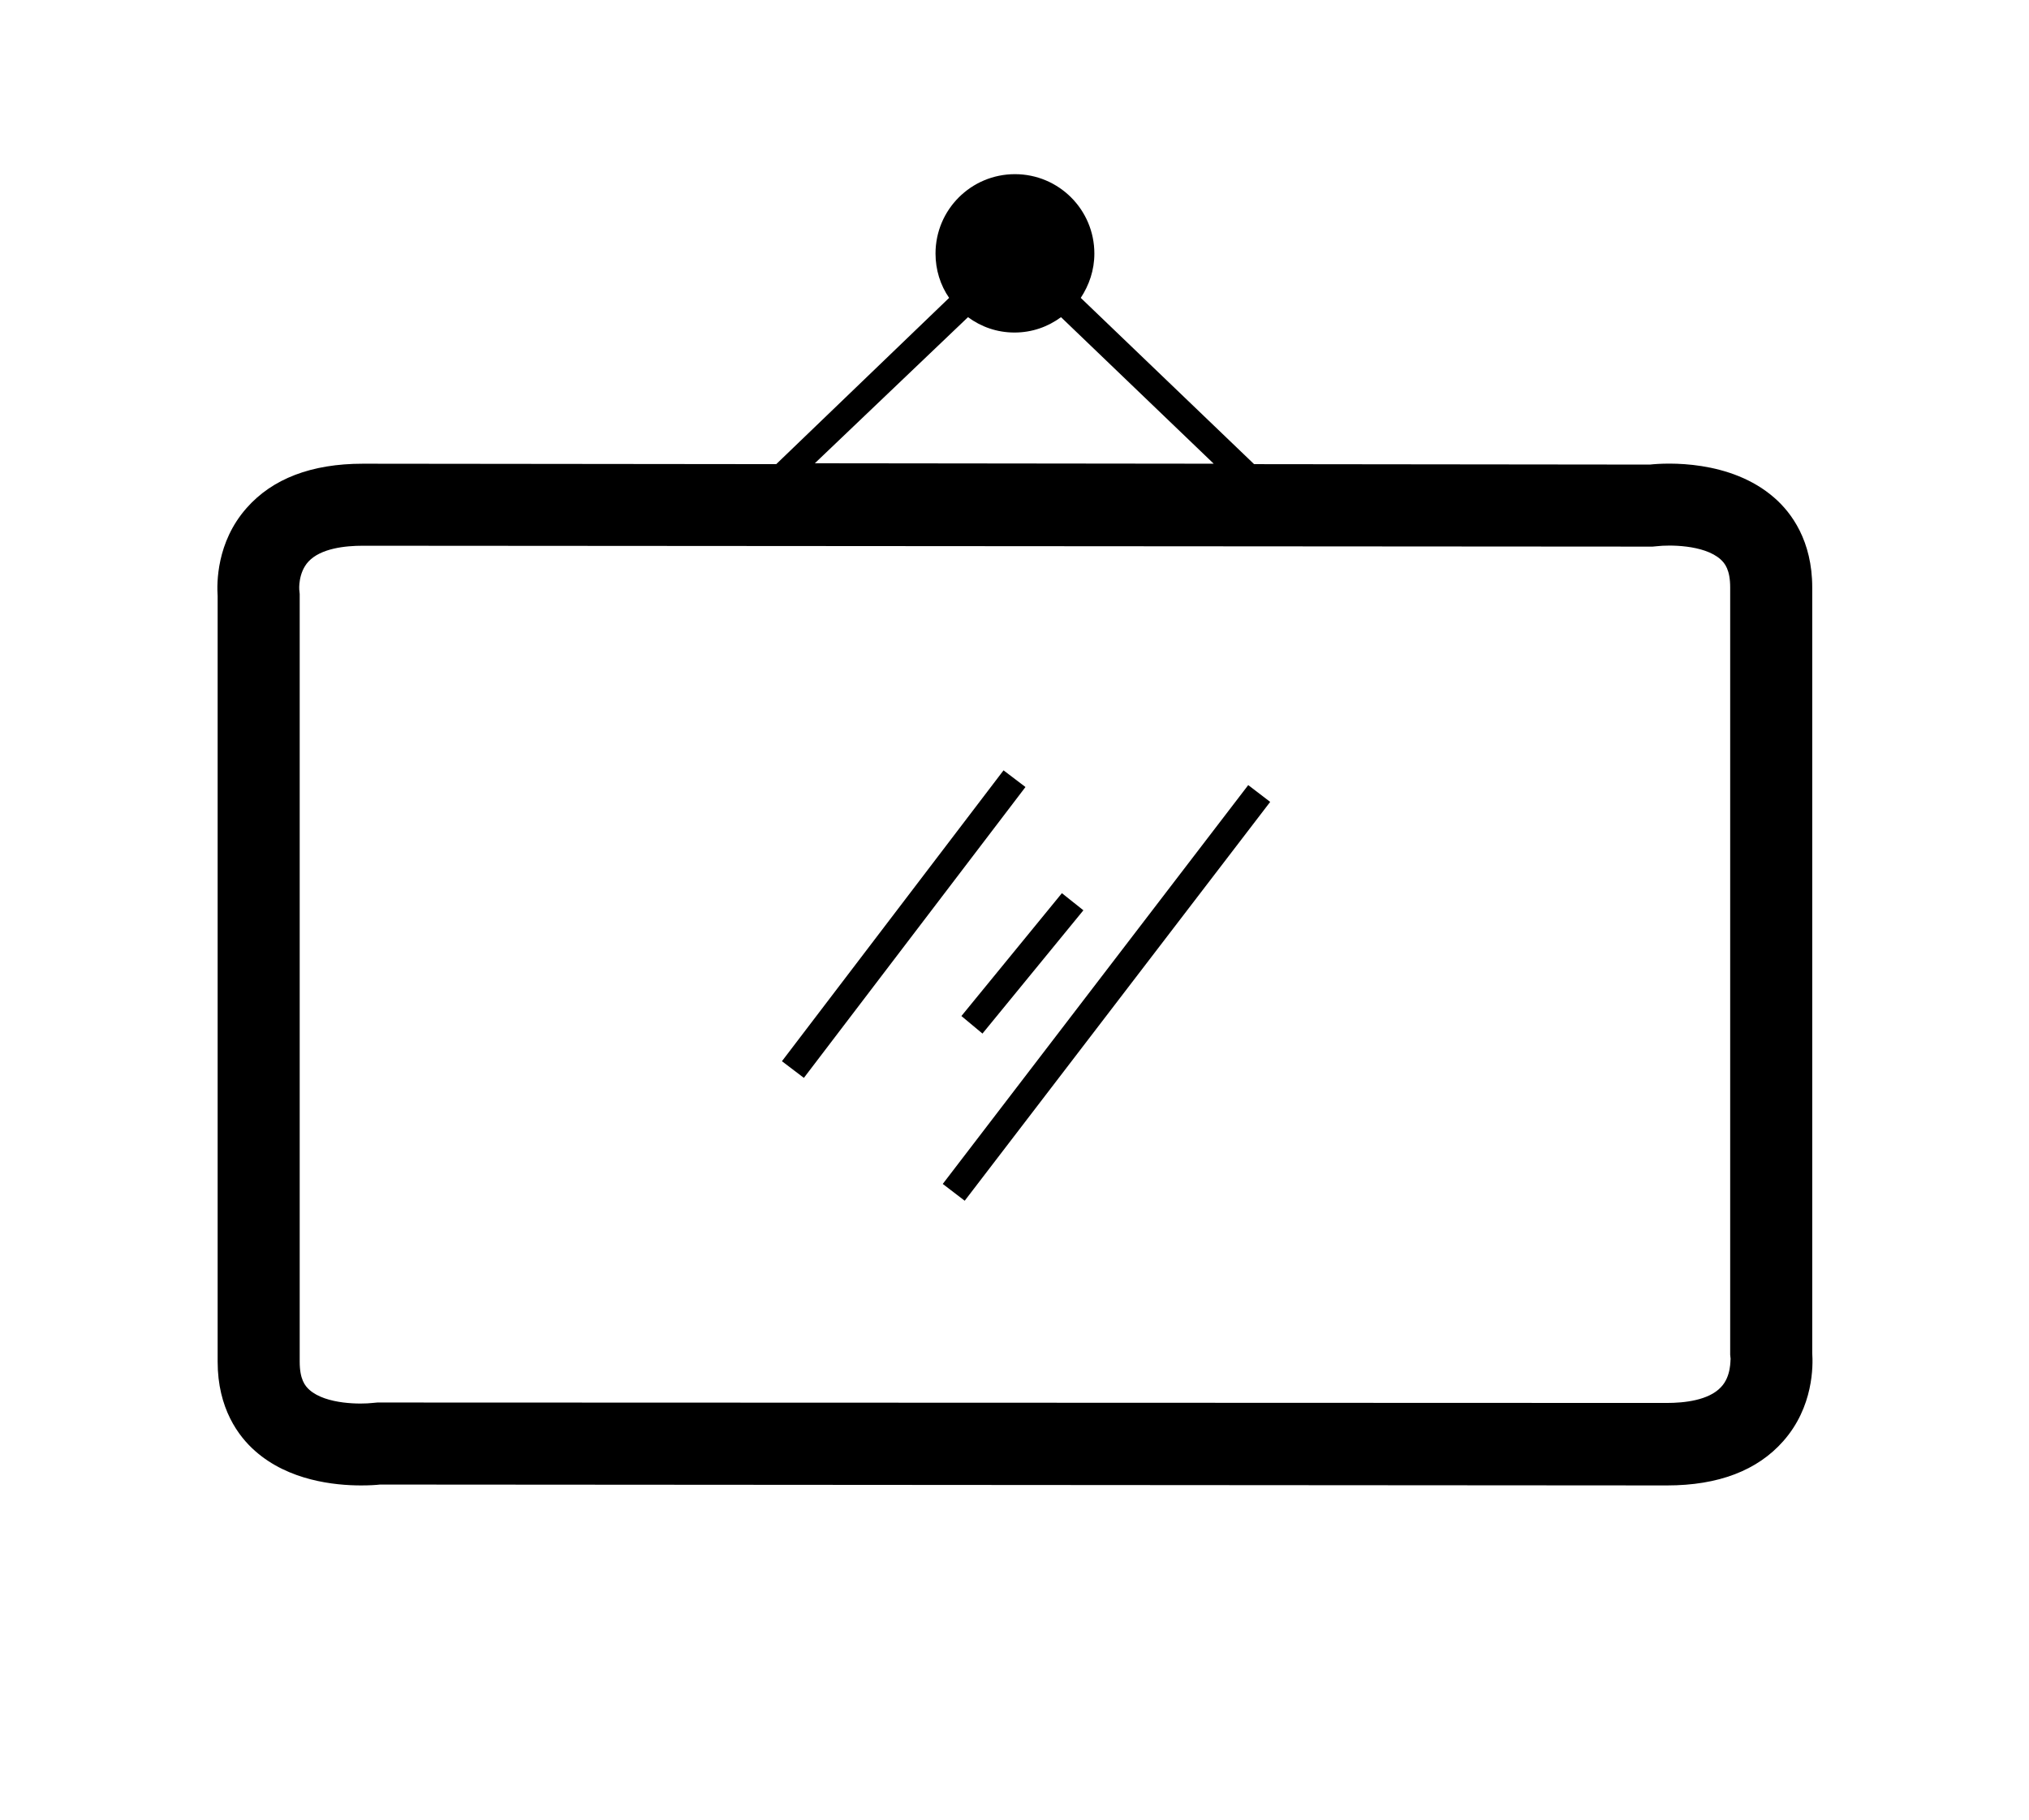 <?xml version="1.0" encoding="utf-8"?>
<!-- Generator: Adobe Illustrator 19.1.0, SVG Export Plug-In . SVG Version: 6.00 Build 0)  -->
<svg version="1.1" id="Capa_1" xmlns="http://www.w3.org/2000/svg" xmlns:xlink="http://www.w3.org/1999/xlink" x="0px" y="0px"
	 viewBox="0 0 462.4 414.9" style="enable-background:new 0 0 462.4 414.9;" xml:space="preserve">
<g>
	<path d="M413,308.4V133.9c0-10.6-4.7-17-8.6-20.4c-10-8.8-24.8-8-28.4-7.6l-90.2-0.1l-39.5-37.9c1.9-2.9,3.1-6.3,3.1-10.1
		c0-10-8.1-18.1-18.1-18.1c-10,0-18.1,8.1-18.1,18.1c0,3.7,1.1,7.2,3.1,10.1l-39.4,37.9l-94.2-0.1c-11.7,0-20.6,3.4-26.5,10.1
		c-6.9,7.8-6.8,17.2-6.6,20.1v174.5c0,10.6,4.7,17,8.6,20.4c7.6,6.7,18,7.8,24.1,7.8c1.9,0,3.5-0.1,4.3-0.2l293.3,0.2
		c11.7,0,20.6-3.4,26.5-10.1C413.3,320.7,413.2,311.3,413,308.4z M220.6,72.3c3,2.2,6.6,3.5,10.6,3.5s7.6-1.3,10.6-3.5l34.8,33.4
		l-90.9-0.1L220.6,72.3z M392.2,316.2c-2.8,3-8.3,3.6-12.4,3.6L86,319.7l-1.1,0.1c-2.5,0.3-10.6,0.4-14.4-3c-1-0.9-2.2-2.4-2.2-6.4
		V135.4l-0.1-1c0,0-0.3-3.8,2.1-6.4c2.8-3,8.3-3.6,12.4-3.6l293.9,0.2l1.1-0.1c2.5-0.3,10.6-0.4,14.4,3c1,0.9,2.2,2.4,2.2,6.4v174.9
		l0.1,1C394.3,309.9,394.6,313.7,392.2,316.2z"/>
	<g>
		<polygon points="183.2,245.7 178.2,241.9 228.7,175.6 233.7,179.4 		"/>
	</g>
	<g>
		<polygon points="223.9,235.6 219.1,231.6 242,203.6 246.9,207.5 		"/>
	</g>
	<g>
		<rect x="248.9" y="169.1" transform="matrix(0.794 0.608 -0.608 0.794 189.653 -106.635)" width="6.3" height="114.5"/>
	</g>
</g>
</svg>
